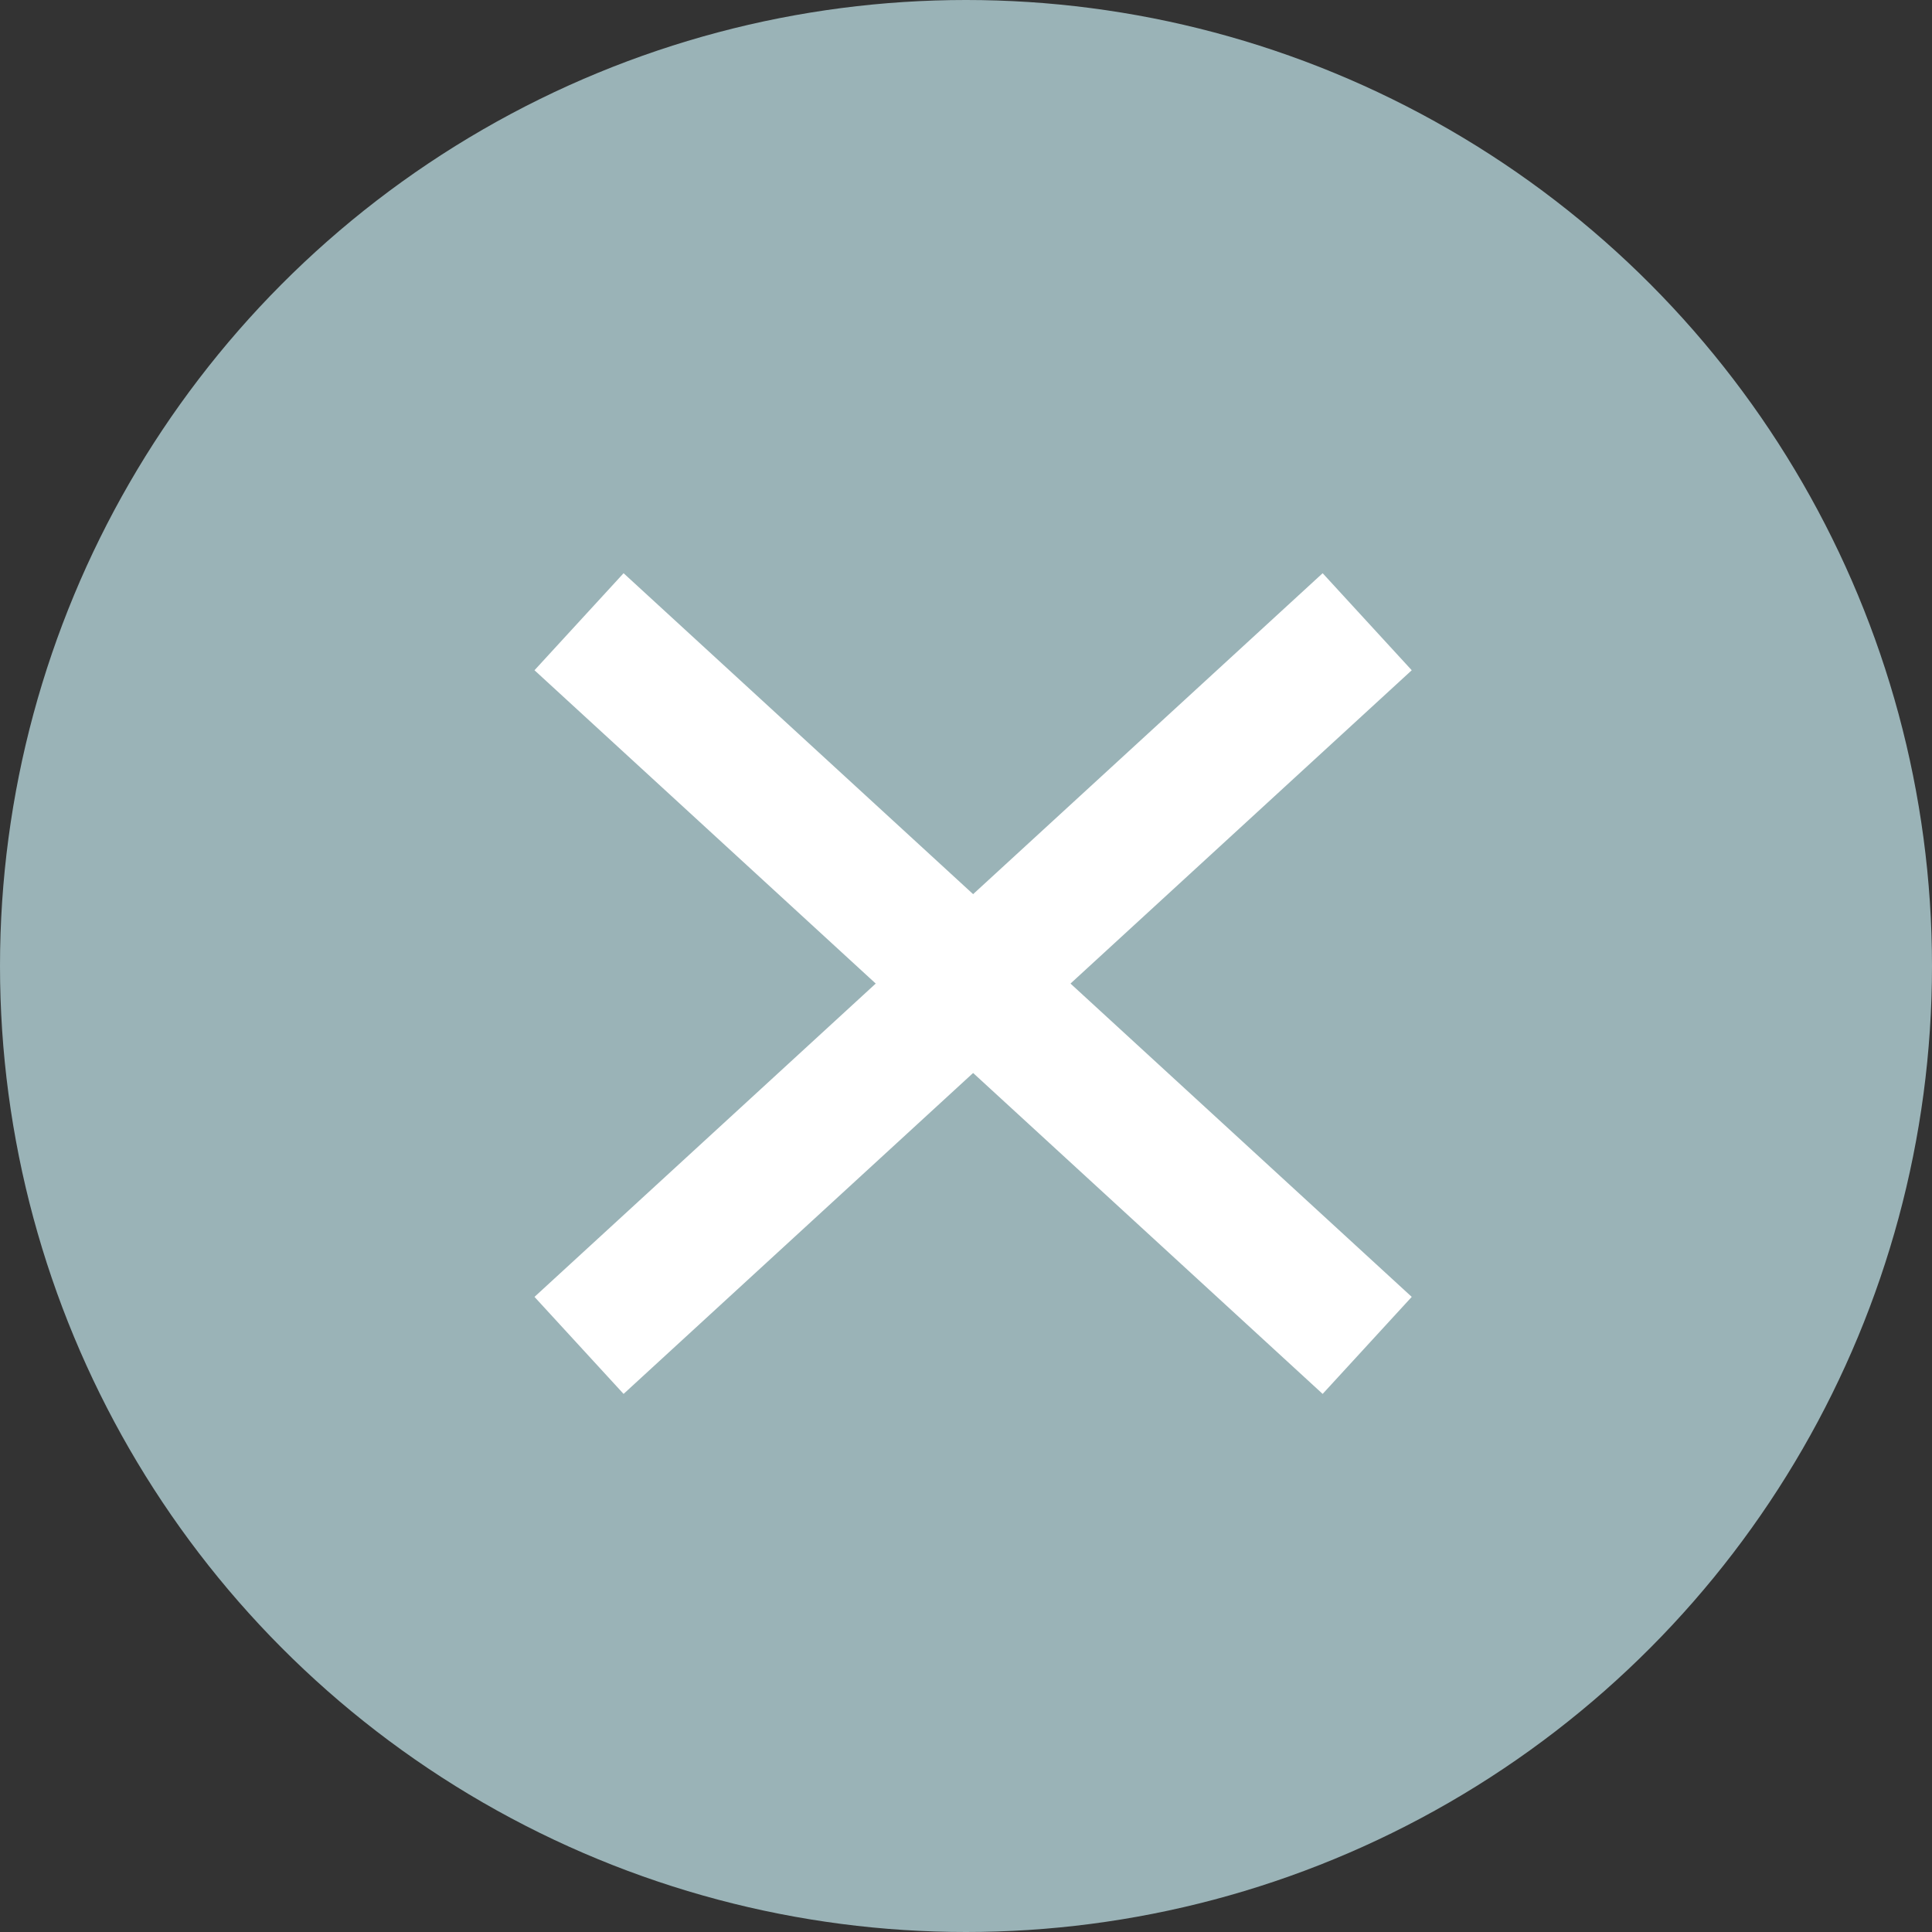 <?xml version="1.0" encoding="UTF-8" standalone="no"?>
<svg width="22px" height="22px" viewBox="0 0 22 22" version="1.1" xmlns="http://www.w3.org/2000/svg" xmlns:xlink="http://www.w3.org/1999/xlink">
    <rect x="0" y="0" width="22" height="22" fill="#333333" stroke="none"/>
    <!-- Generator: sketchtool 41.2 (35397) - http://www.bohemiancoding.com/sketch -->
    <title>14F1F176-B973-4668-A3F8-7240E3EECFBC</title>
    <desc>Created with sketchtool.</desc>
    <defs></defs>
    <g id="Page-2" stroke="none" stroke-width="1" fill="none" fill-rule="evenodd">
        <g id="Company-Jobs-Post-05-02" transform="translate(-650, -350)">
            <g id="cancel" transform="translate(650, 350)">
                <circle id="Oval" fill="#9AB3B7" cx="11" cy="11" r="11"></circle>
                <g id="Group-9" transform="translate(7, 7)" stroke="#FFFFFF" stroke-width="1.5" stroke-linecap="square">
                    <path d="M0.146,7.813 L8.016,0.587" id="Path-6"></path>
                    <path d="M0.146,7.813 L8.016,0.587" id="Path-6" transform="translate(4.081, 4.2) scale(-1, 1) translate(-4.081, -4.2) "></path>
                </g>
            </g>
        </g>
    </g>
</svg>
